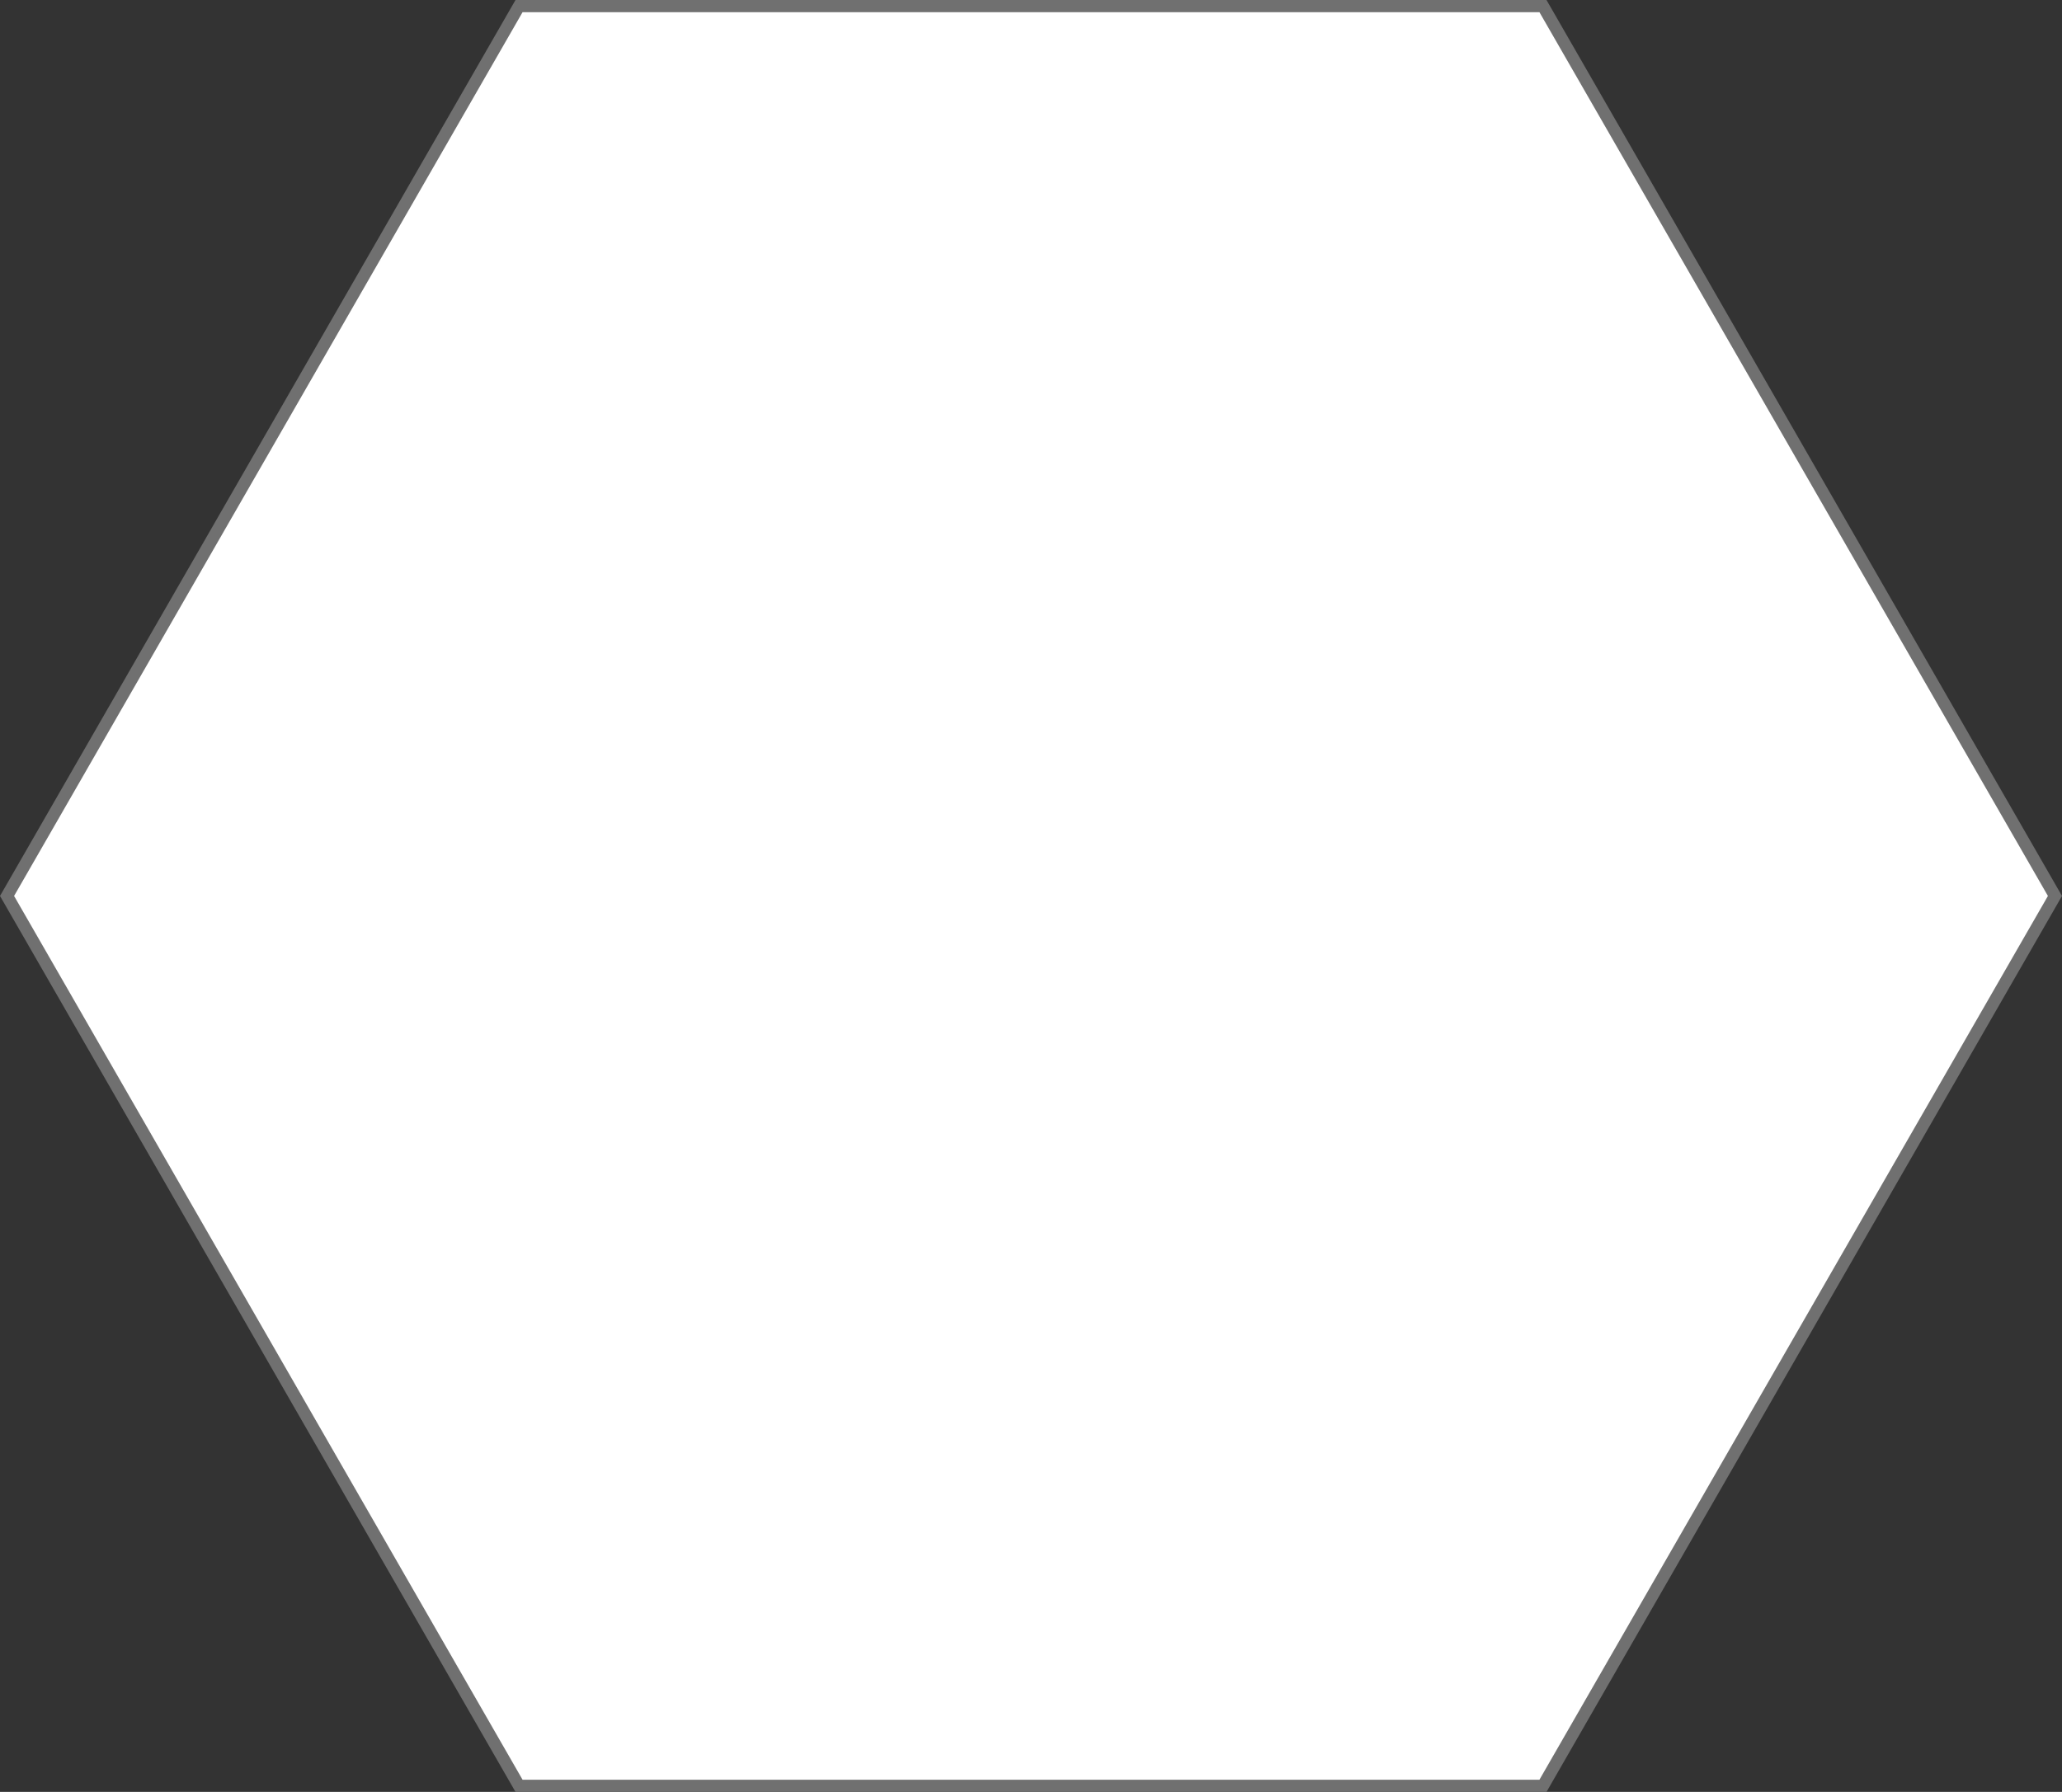 <svg xmlns="http://www.w3.org/2000/svg" width="169.015" height="146.901" viewBox="0 0 169.015 146.901">
  <rect x="0" y="0" width="169.015" height="146.901" fill="#333333" stroke="none"/>
  <g id="hexagon" fill="#fff">
    <path d="M 126.472 146.401 L 42.543 146.401 L 0.577 73.45 L 42.543 0.5 L 126.472 0.5 L 168.438 73.45 L 126.472 146.401 Z" stroke="none"/>
    <path d="M 42.832 1 L 1.154 73.45 L 42.832 145.901 L 126.183 145.901 L 167.861 73.45 L 126.183 1 L 42.832 1 M 42.254 1.52587890625e-05 L 126.761 1.52587890625e-05 L 169.015 73.45 L 126.761 146.901 L 42.254 146.901 L 0 73.45 L 42.254 1.52587890625e-05 Z" stroke="none" fill="#707070"/>
  </g>
</svg>
